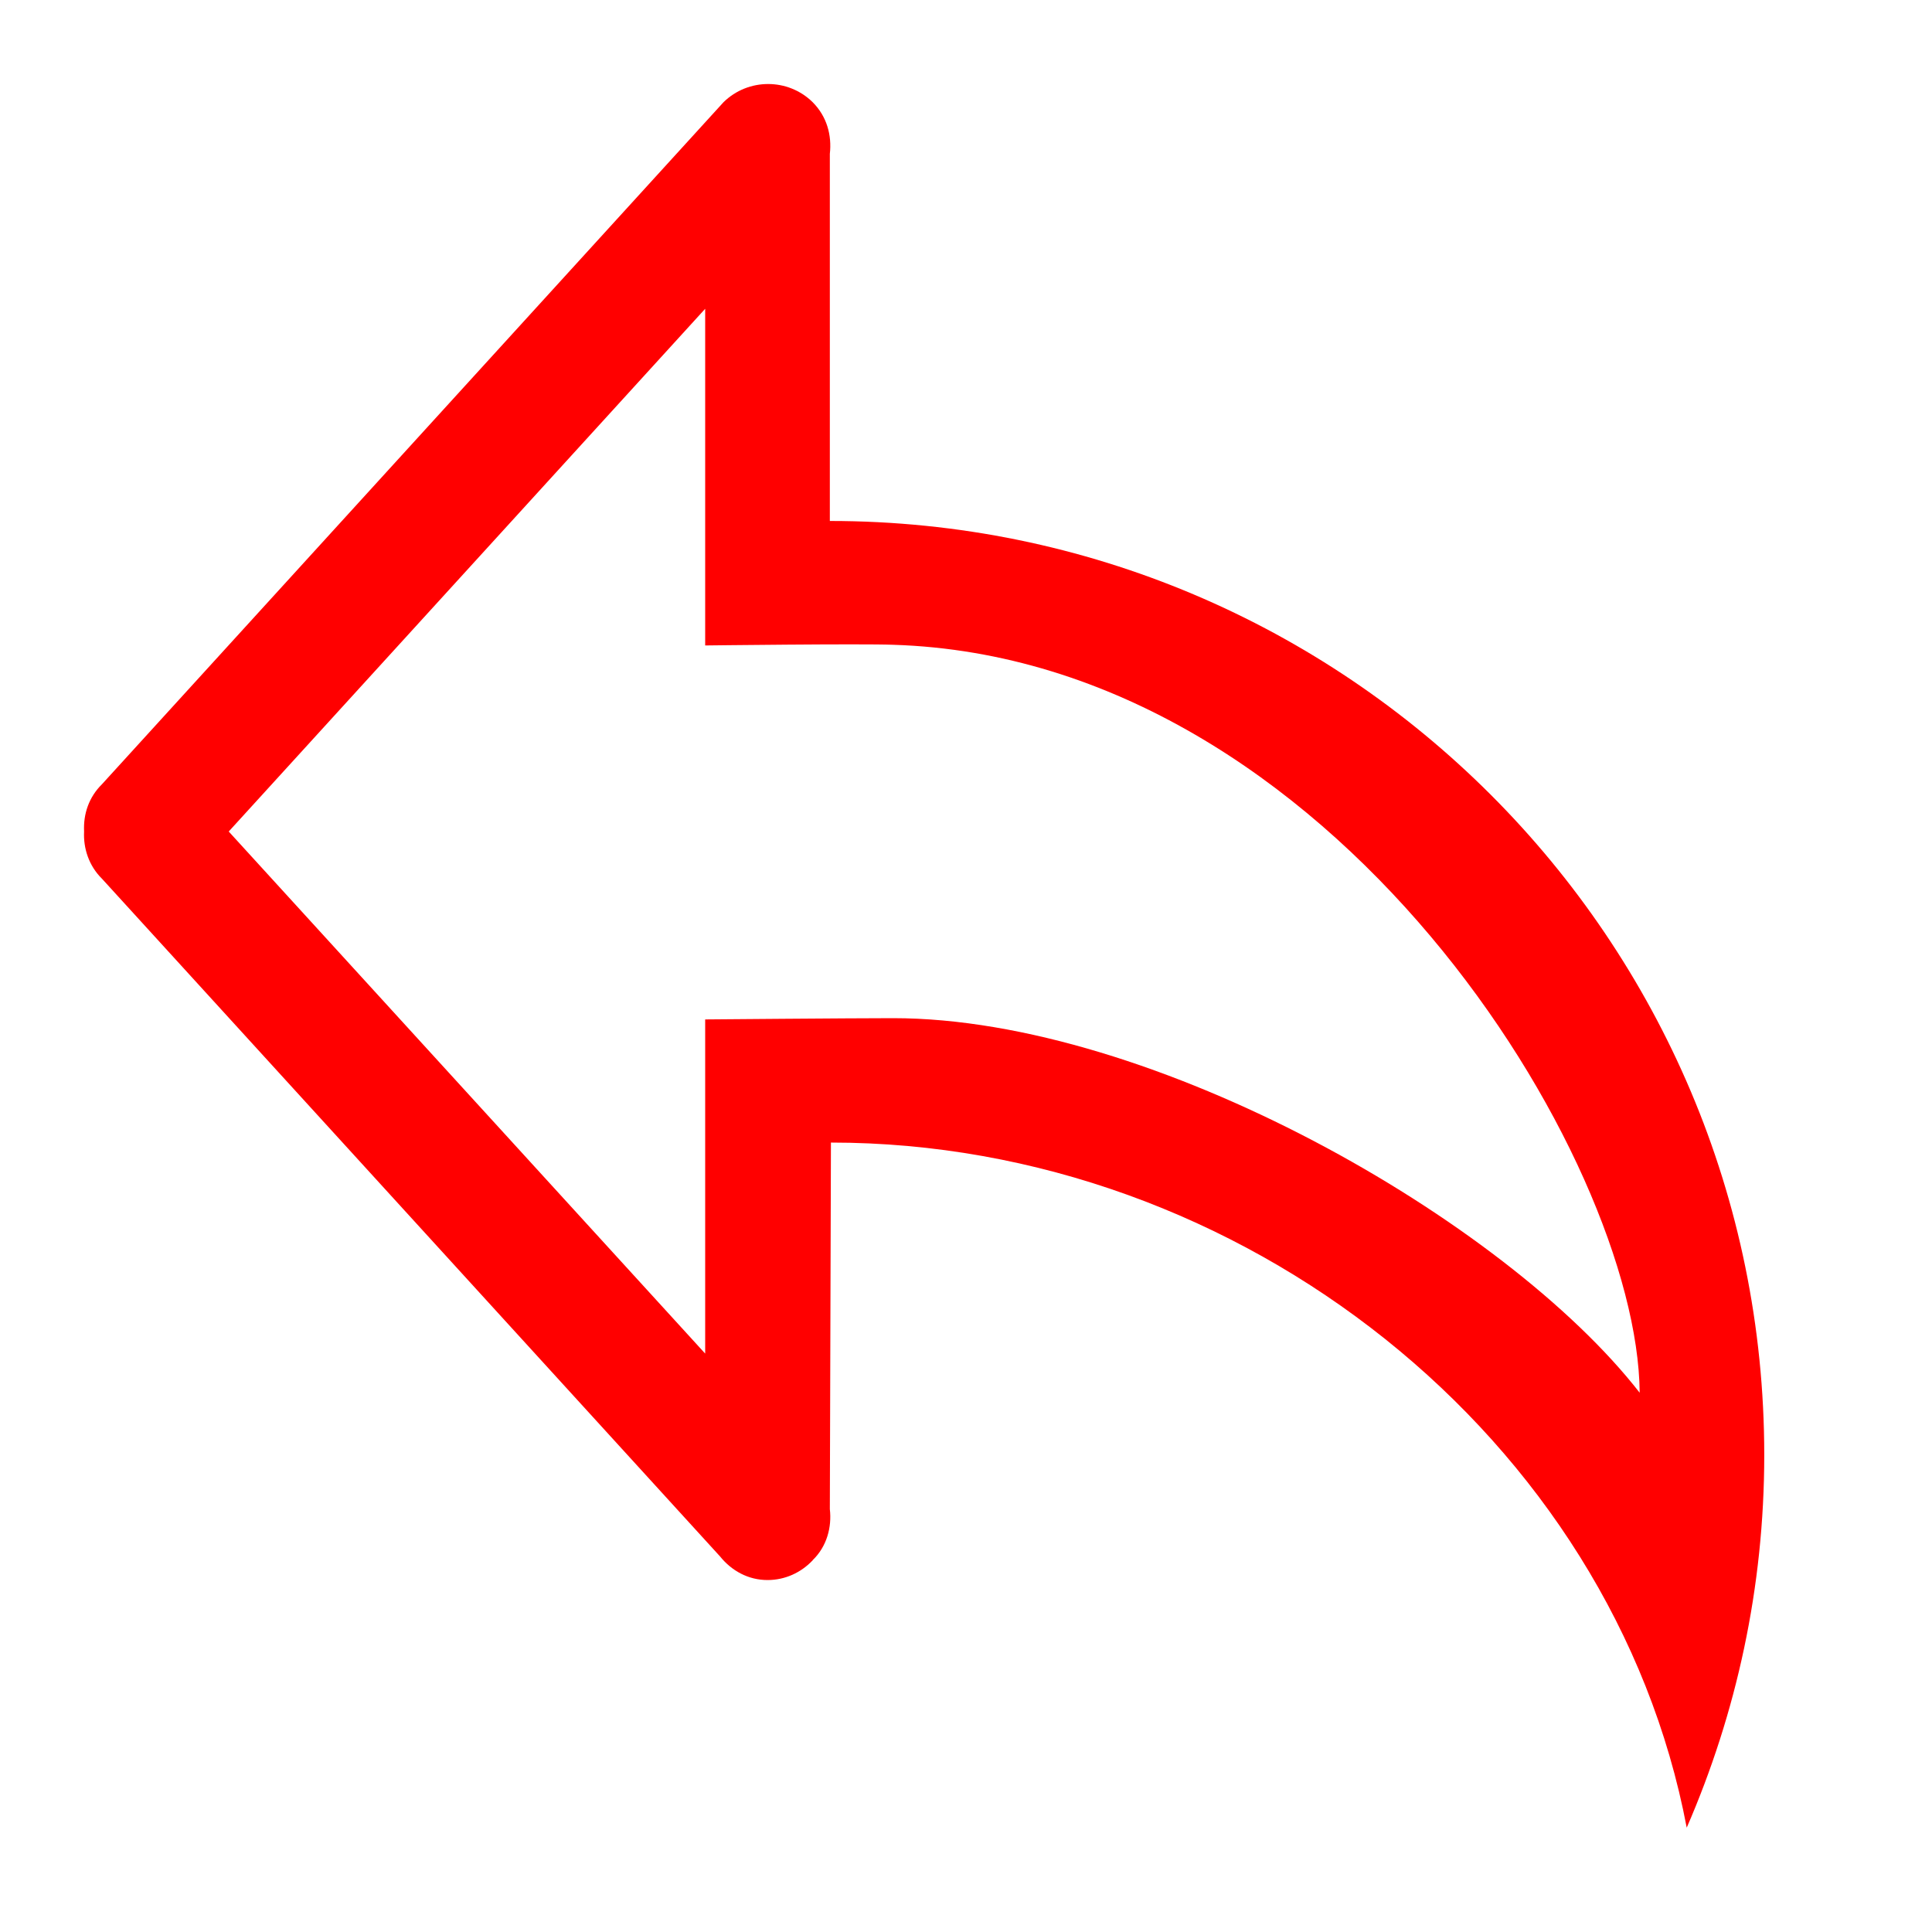 <svg width="36" height="36" viewBox="3 1 23 23" xmlns="http://www.w3.org/2000/svg">
<path fill-rule="evenodd" clip-rule="evenodd" d="M13.633 13.121C13.148 13.121 11.395 13.136 11.395 13.136V17.114L5.723 10.899L11.395 4.676V8.684C11.395 8.684 13.247 8.661 13.633 8.676C18.864 8.839 22.497 14.795 22.52 17.58C20.922 15.528 16.722 13.121 13.633 13.121ZM12.879 7.202V2.832C12.904 2.609 12.844 2.387 12.675 2.217C12.382 1.928 11.907 1.928 11.613 2.217L4.214 10.336C4.057 10.491 3.991 10.691 4.001 10.899C3.991 11.098 4.057 11.306 4.214 11.461L11.572 19.529C11.709 19.699 11.907 19.81 12.137 19.81C12.347 19.81 12.535 19.721 12.67 19.58C12.671 19.58 12.674 19.58 12.675 19.573C12.844 19.41 12.904 19.18 12.879 18.966C12.879 18.966 12.892 14.854 12.892 14.602C17.781 14.602 22.203 18.121 23.08 22.758C23.672 21.395 24.003 19.899 24.003 18.321C24.003 12.18 19.022 7.202 12.879 7.202Z" fill="#f00"/>
</svg>
